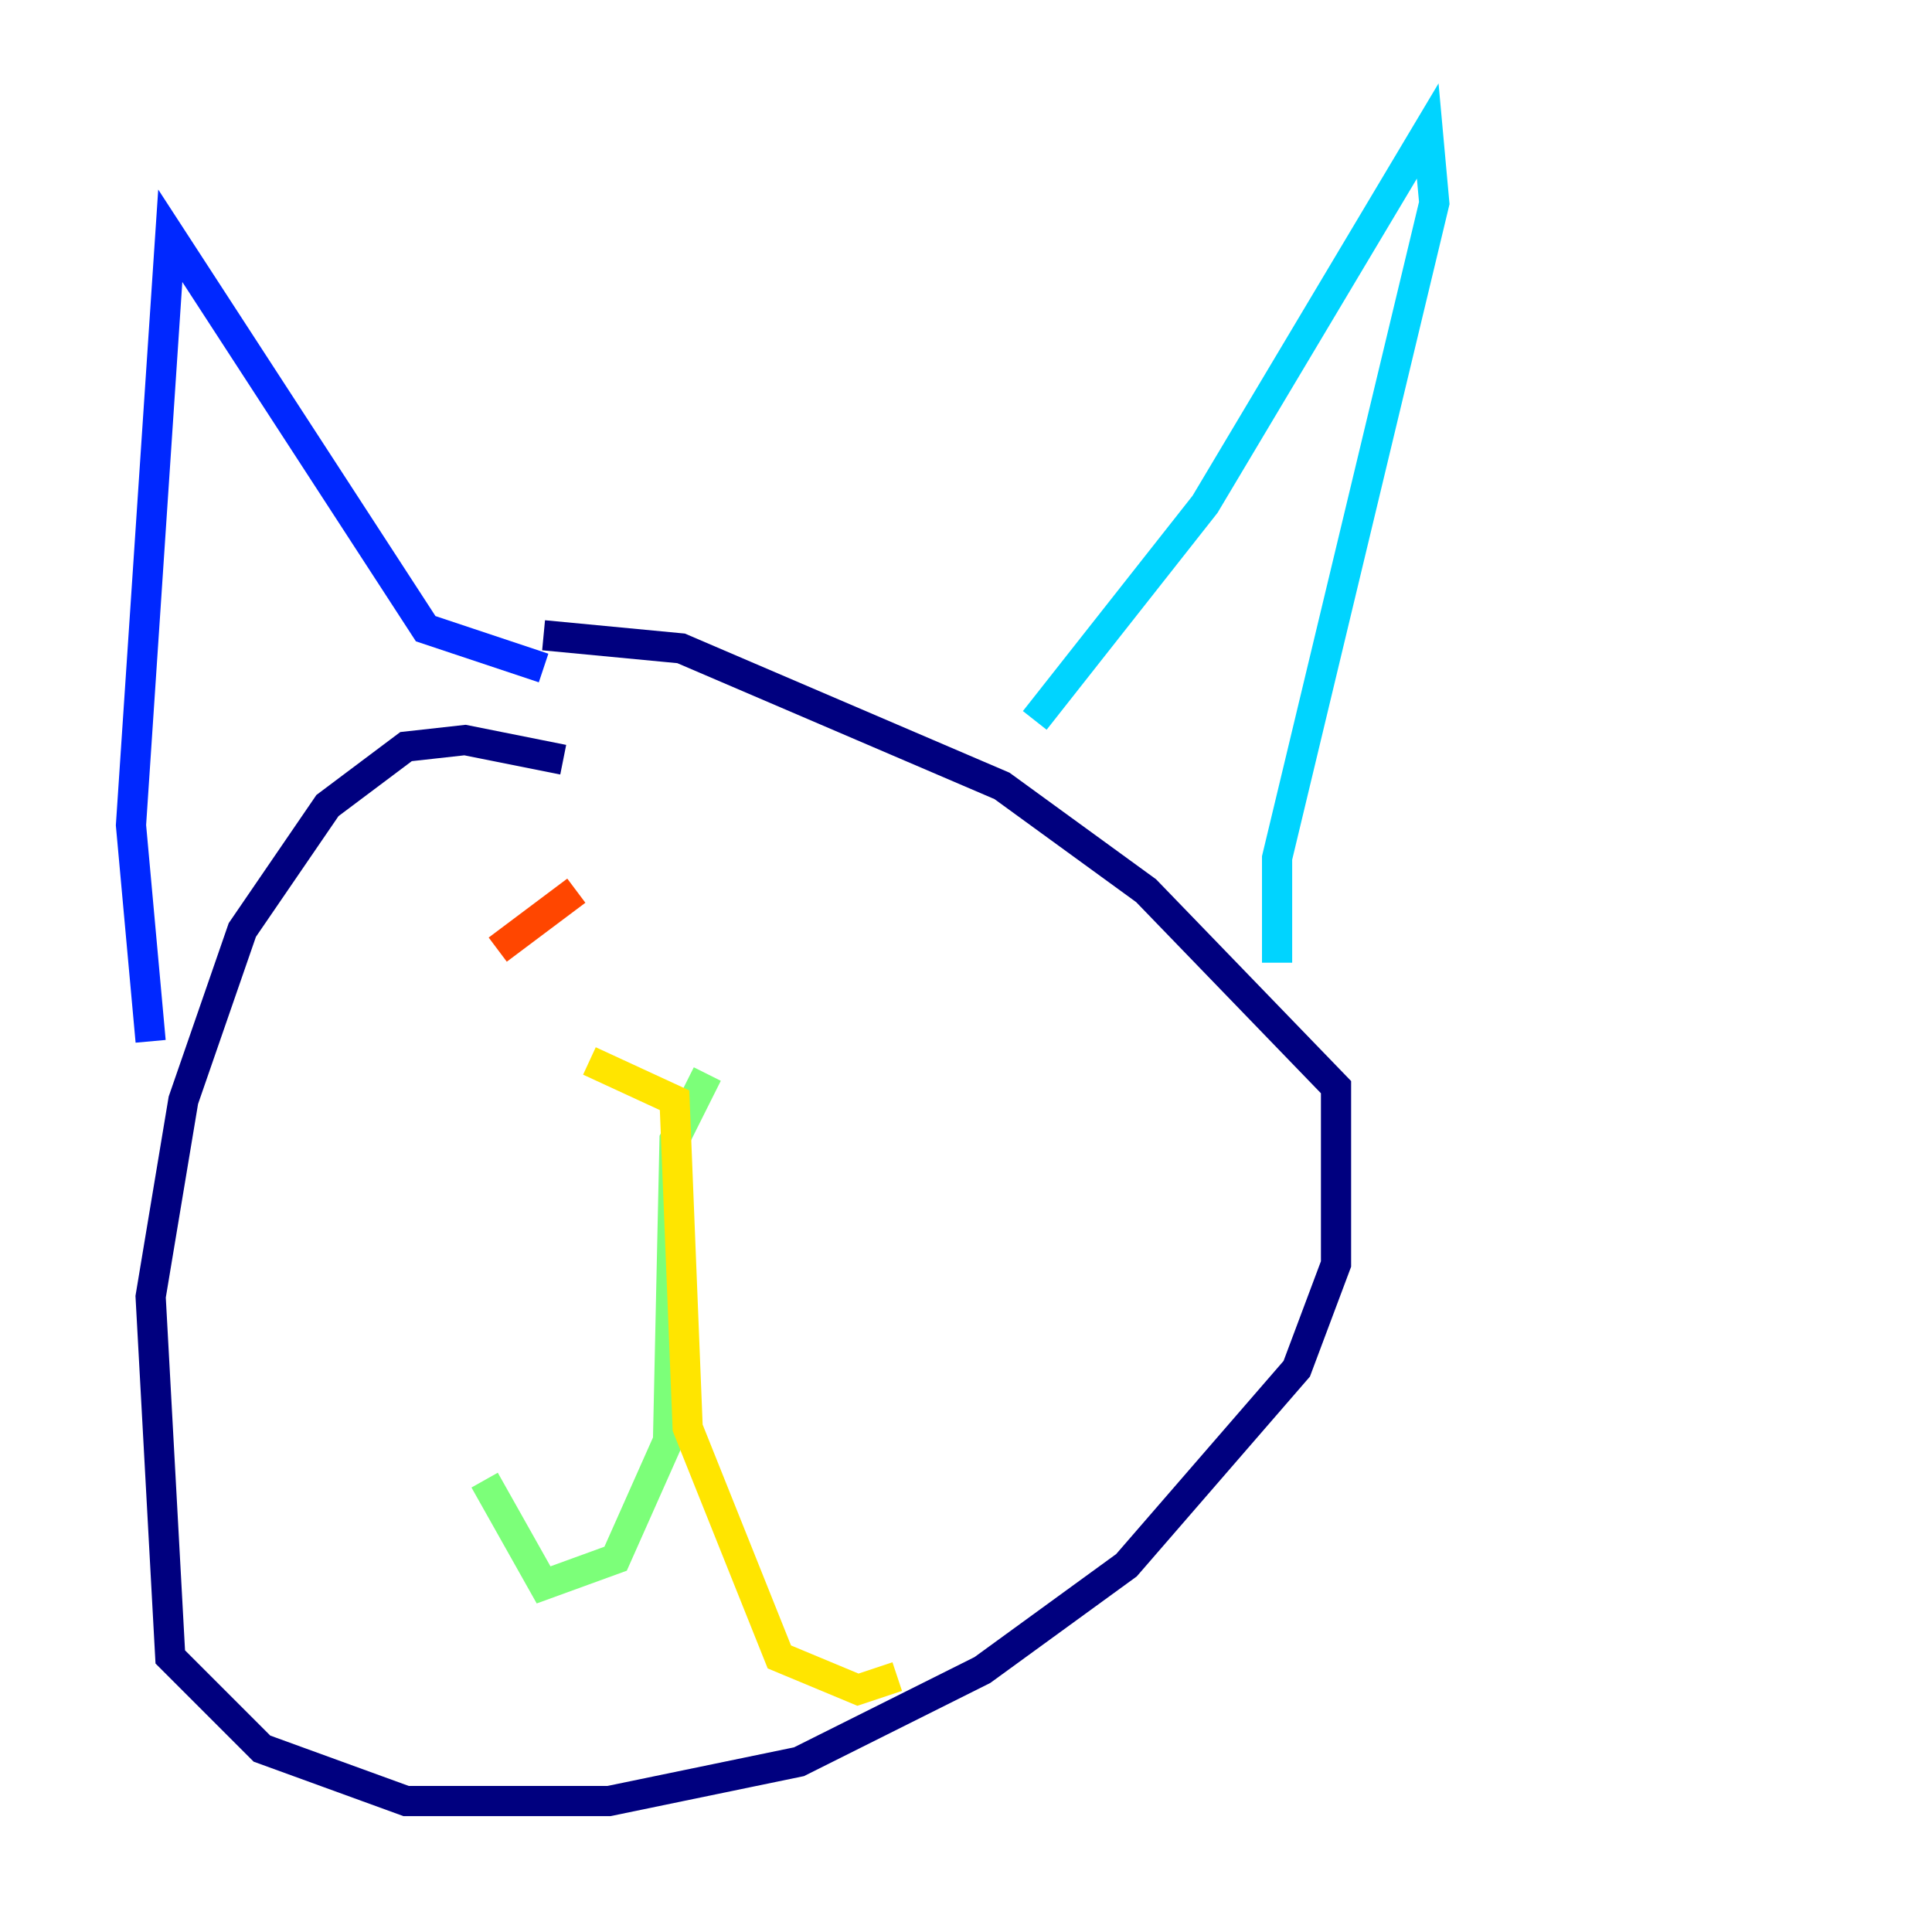 <?xml version="1.0" encoding="utf-8" ?>
<svg baseProfile="tiny" height="128" version="1.2" viewBox="0,0,128,128" width="128" xmlns="http://www.w3.org/2000/svg" xmlns:ev="http://www.w3.org/2001/xml-events" xmlns:xlink="http://www.w3.org/1999/xlink"><defs /><polyline fill="none" points="37.315,50.332 30.807,49.031 26.902,49.464 21.695,53.37 16.054,61.614 12.149,72.895 9.98,85.912 11.281,109.776 17.356,115.851 26.902,119.322 40.352,119.322 52.936,116.719 65.085,110.644 74.63,103.702 85.912,90.685 88.515,83.742 88.515,72.027 75.932,59.01 66.386,52.068 45.125,42.956 36.014,42.088" stroke="#00007f" stroke-width="2" /><polyline fill="none" points="9.98,68.99 8.678,54.671 11.281,15.62 28.203,41.654 36.014,44.258" stroke="#0028ff" stroke-width="2" /><polyline fill="none" points="68.556,47.729 79.837,33.41 94.59,8.678 95.024,13.451 84.61,56.841 84.61,63.783" stroke="#00d4ff" stroke-width="2" /><polyline fill="none" points="46.861,71.159 44.691,75.498 44.258,95.458 40.786,103.268 36.014,105.003 32.108,98.061" stroke="#7cff79" stroke-width="2" /><polyline fill="none" points="39.051,70.291 44.691,72.895 45.559,94.59 51.634,109.776 56.841,111.946 59.444,111.078" stroke="#ffe500" stroke-width="2" /><polyline fill="none" points="32.976,62.915 38.183,59.01" stroke="#ff4600" stroke-width="2" /><polyline fill="none" points="67.688,70.291 67.688,70.291" stroke="#7f0000" stroke-width="2" /></svg>